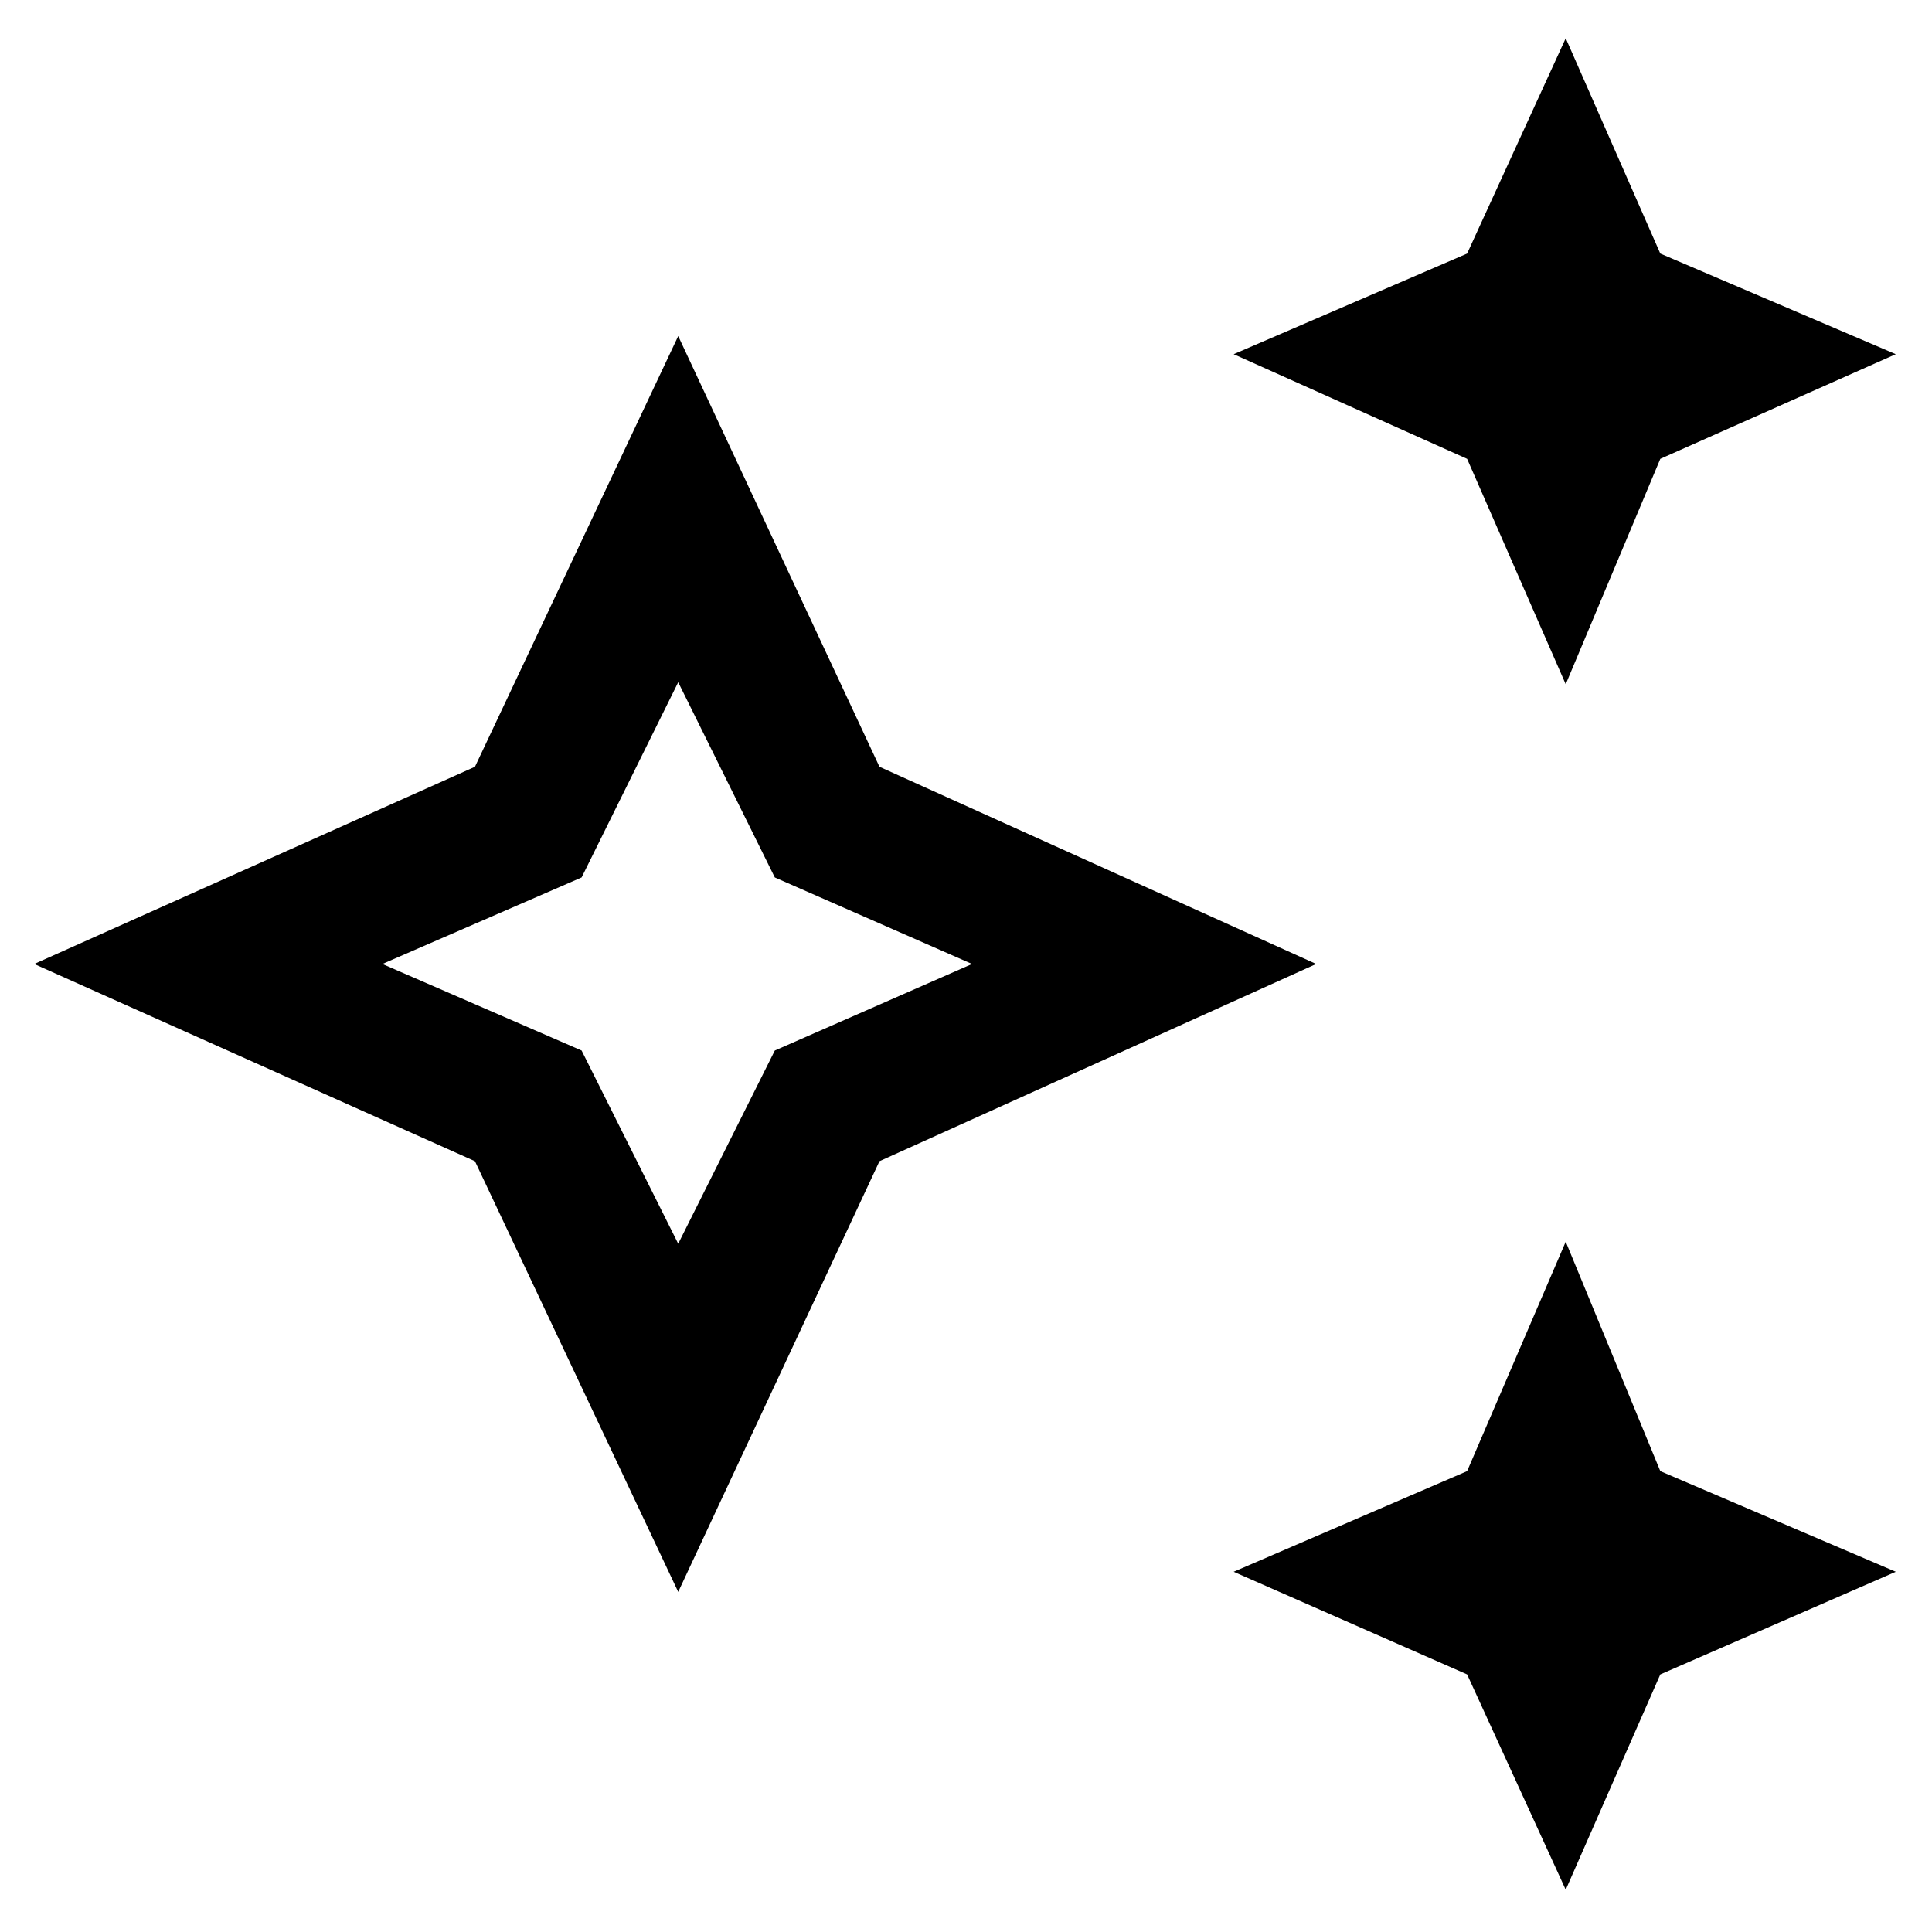 <svg xmlns="http://www.w3.org/2000/svg" height="48" width="48"><path d="M38.9 17 36.45 11.4 30.65 8.8 36.45 6.3 38.9 0.95 41.25 6.3 47.1 8.8 41.25 11.4ZM38.9 46.95 36.45 41.6 30.65 39.05 36.45 36.55 38.9 30.85 41.25 36.55 47.1 39.05 41.25 41.6ZM16.85 39.55 11.8 28.85 0.85 23.95 11.8 19.05 16.85 8.35 21.85 19.05 32.7 23.95 21.85 28.85ZM16.85 30.9 19.25 26.1 24.15 23.95 19.25 21.8 16.85 16.95 14.45 21.8 9.5 23.95 14.45 26.1ZM16.85 23.95Z"/></svg>